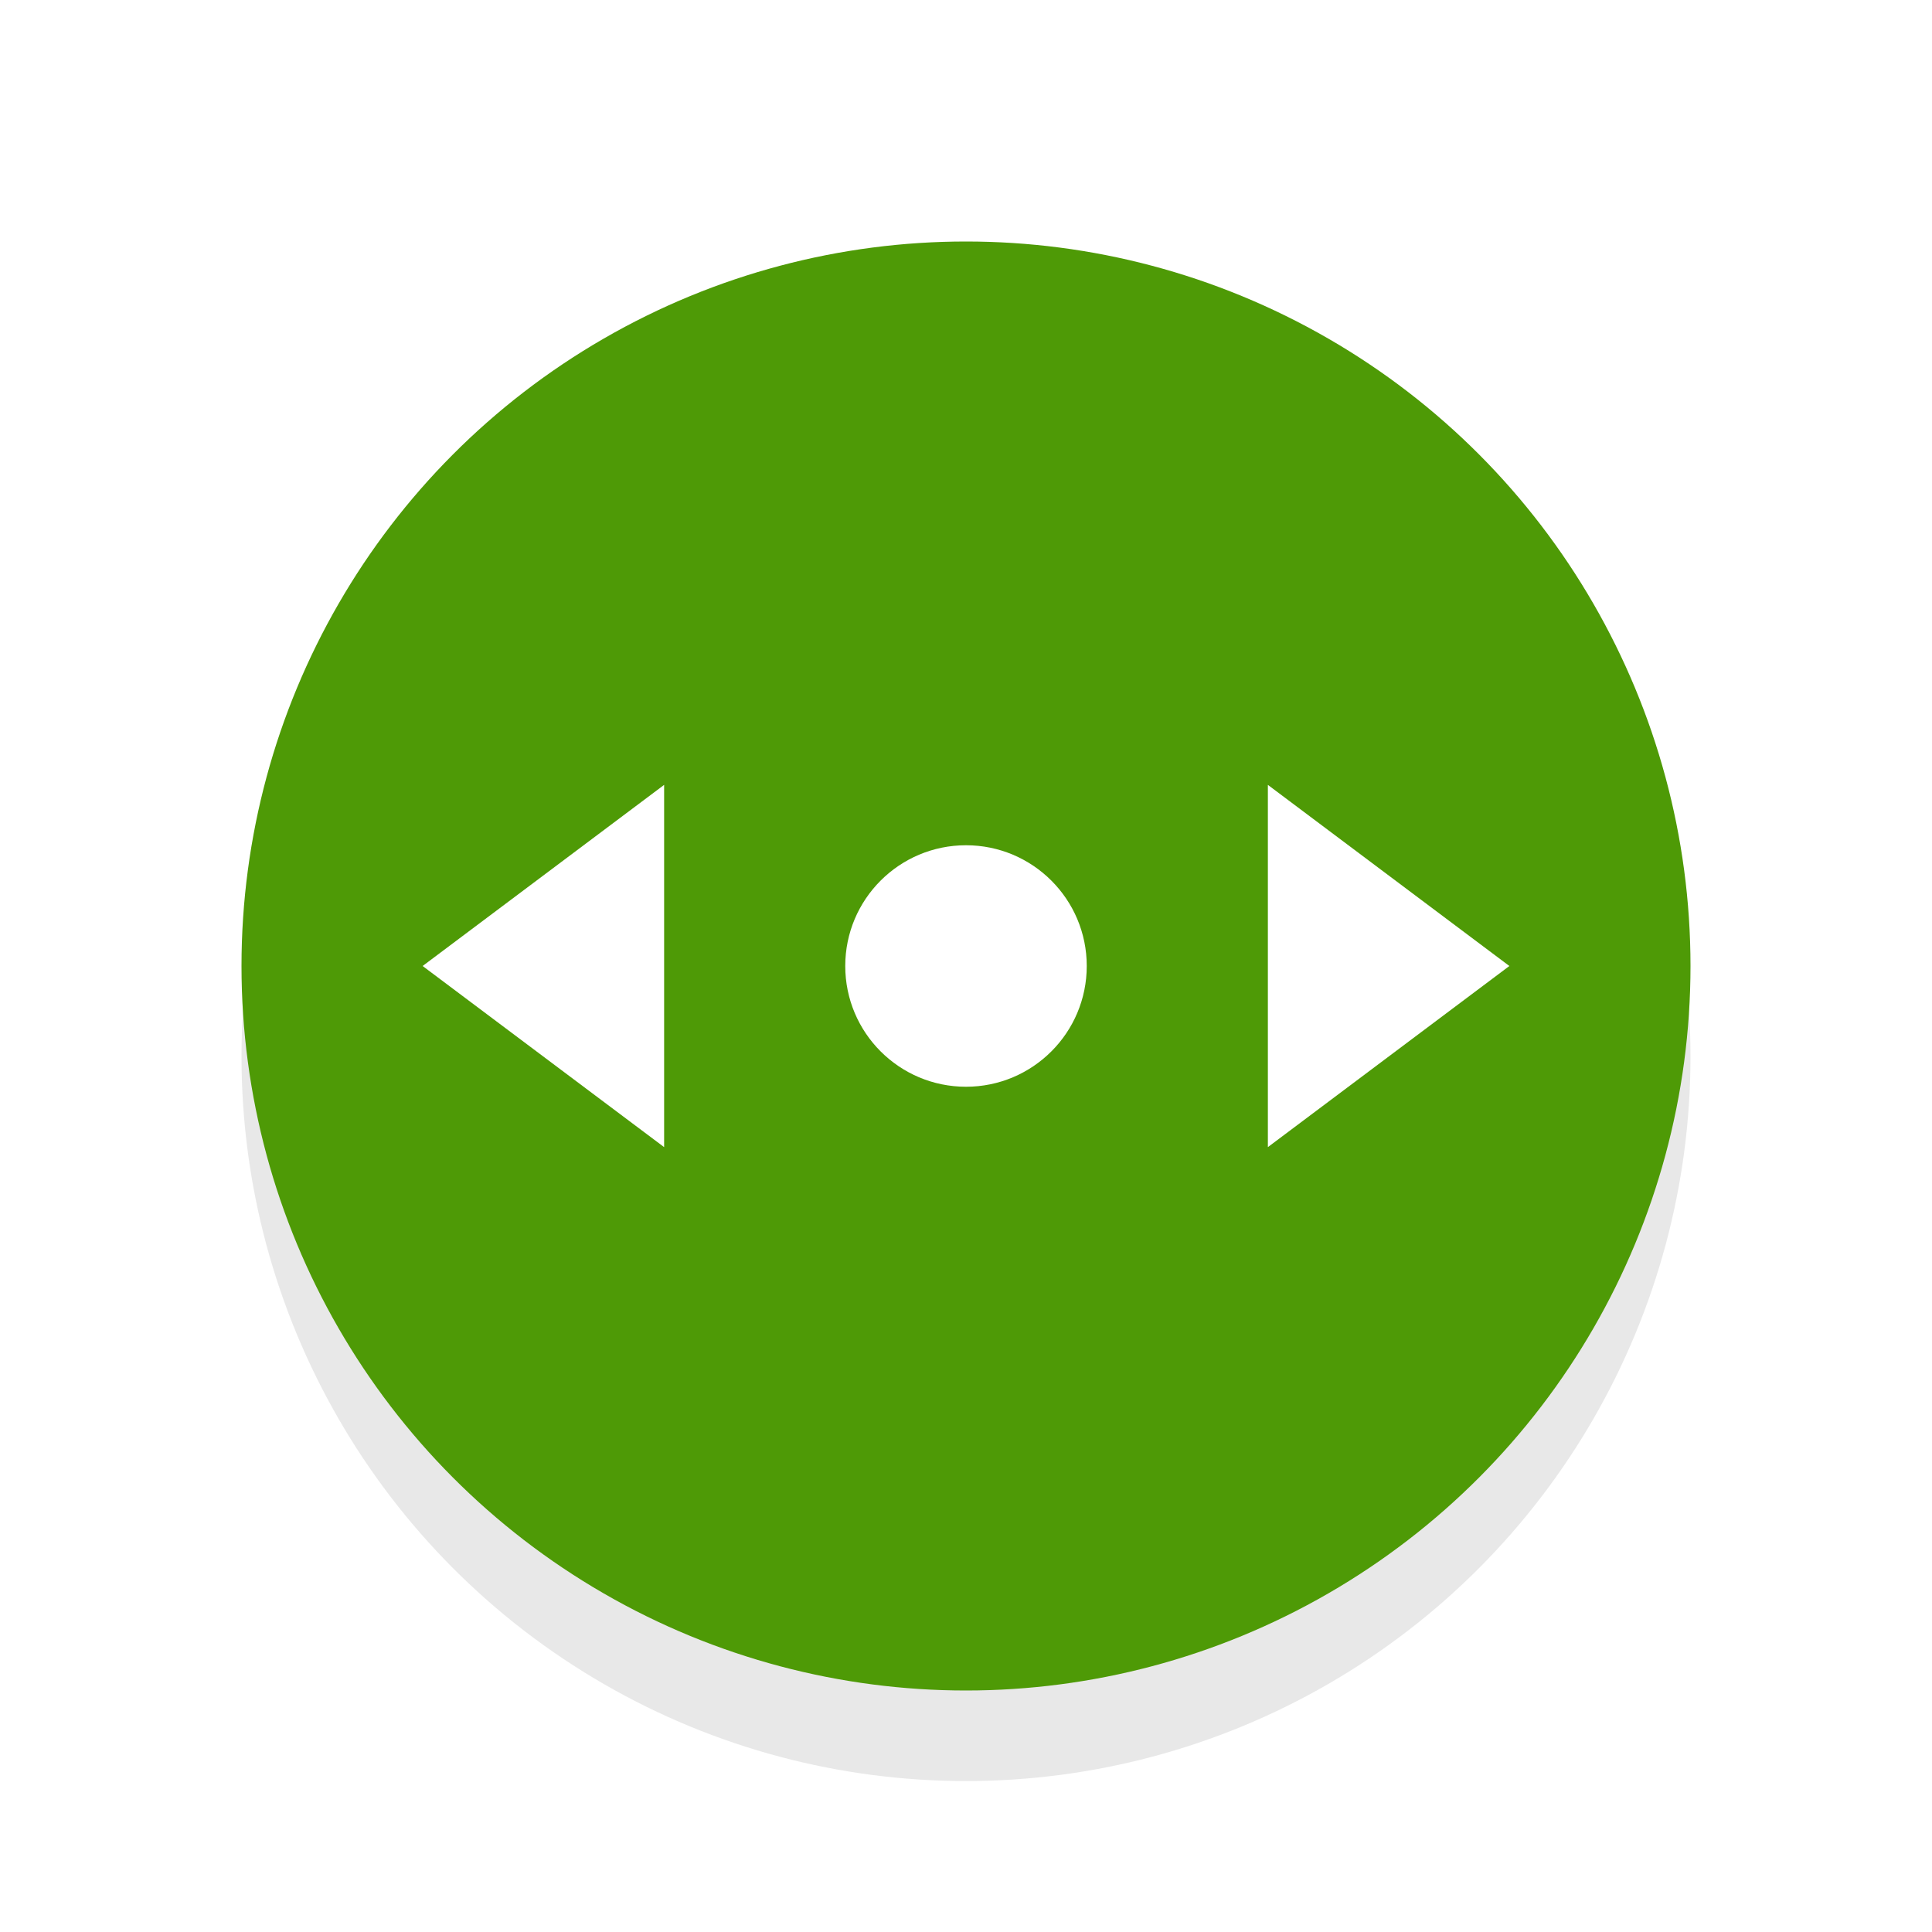 <svg xmlns="http://www.w3.org/2000/svg" viewBox="0 0 32 32"><defs><filter id="a" width="1.192" height="1.192" x="-.1" y="-.1" color-interpolation-filters="sRGB"><feGaussianBlur stdDeviation=".96"/></filter></defs><circle cx="16" cy="17.5" r="12" opacity=".3" filter="url(#a)"/><circle cx="16" cy="16" r="12" fill="#4E9A06"/><path d="M25 16l-4 3v-6zM7 16l4 3v-6z" fill="#fff"/><circle cx="16" cy="16" r="2" fill="#fff"/></svg>